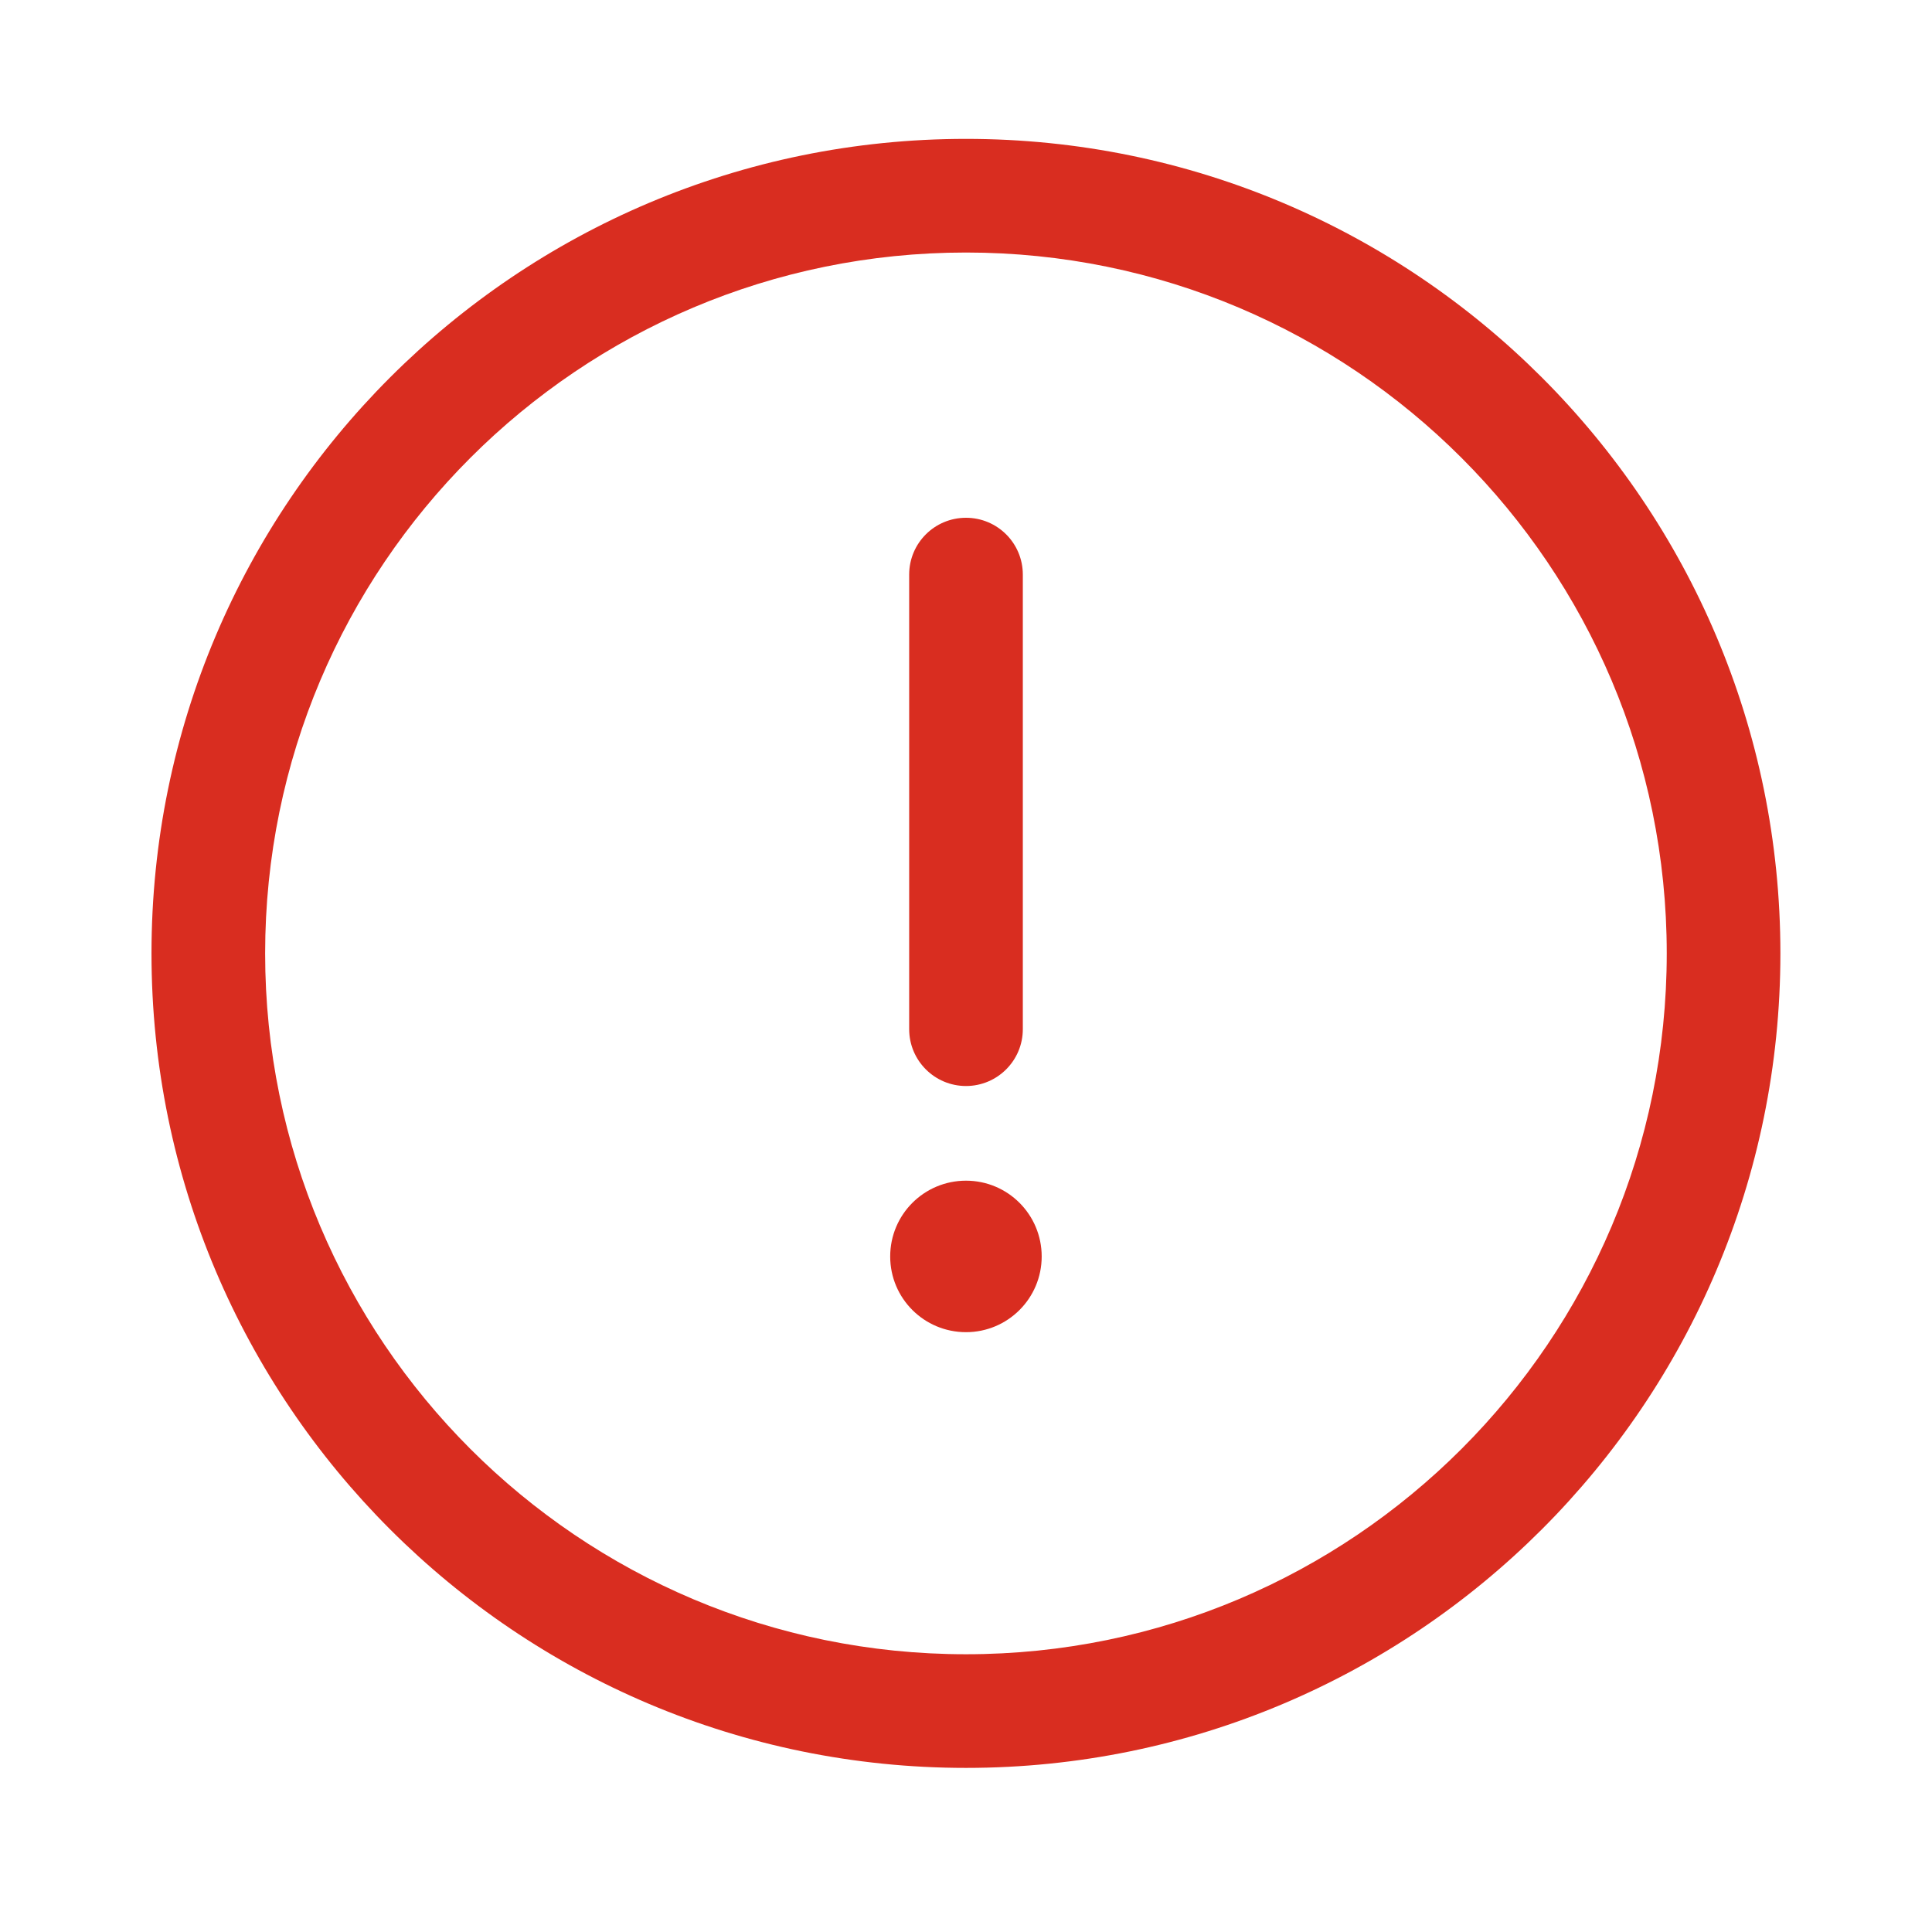 <svg width="17" height="17" viewBox="0 0 17 17" fill="none" xmlns="http://www.w3.org/2000/svg">
<path d="M8.5 4.556C8.776 4.556 9 4.779 9 5.056V9.056C9 9.332 8.776 9.556 8.5 9.556C8.224 9.556 8 9.332 8 9.056V5.056C8 4.779 8.224 4.556 8.5 4.556Z" fill="#D92D20"/>
<path d="M8.5 11.722C8.868 11.722 9.166 11.424 9.166 11.056C9.166 10.687 8.868 10.389 8.5 10.389C8.131 10.389 7.833 10.687 7.833 11.056C7.833 11.424 8.131 11.722 8.5 11.722Z" fill="#D92D20"/>
<path fill-rule="evenodd" clip-rule="evenodd" d="M1.333 8.389C1.333 4.431 4.542 1.222 8.5 1.222C12.458 1.222 15.666 4.431 15.666 8.389C15.666 12.347 12.458 15.556 8.5 15.556C4.542 15.556 1.333 12.347 1.333 8.389ZM8.5 2.222C5.094 2.222 2.333 4.983 2.333 8.389C2.333 11.795 5.094 14.556 8.5 14.556C11.905 14.556 14.666 11.795 14.666 8.389C14.666 4.983 11.905 2.222 8.5 2.222Z" fill="#D92D20"/>
</svg>
